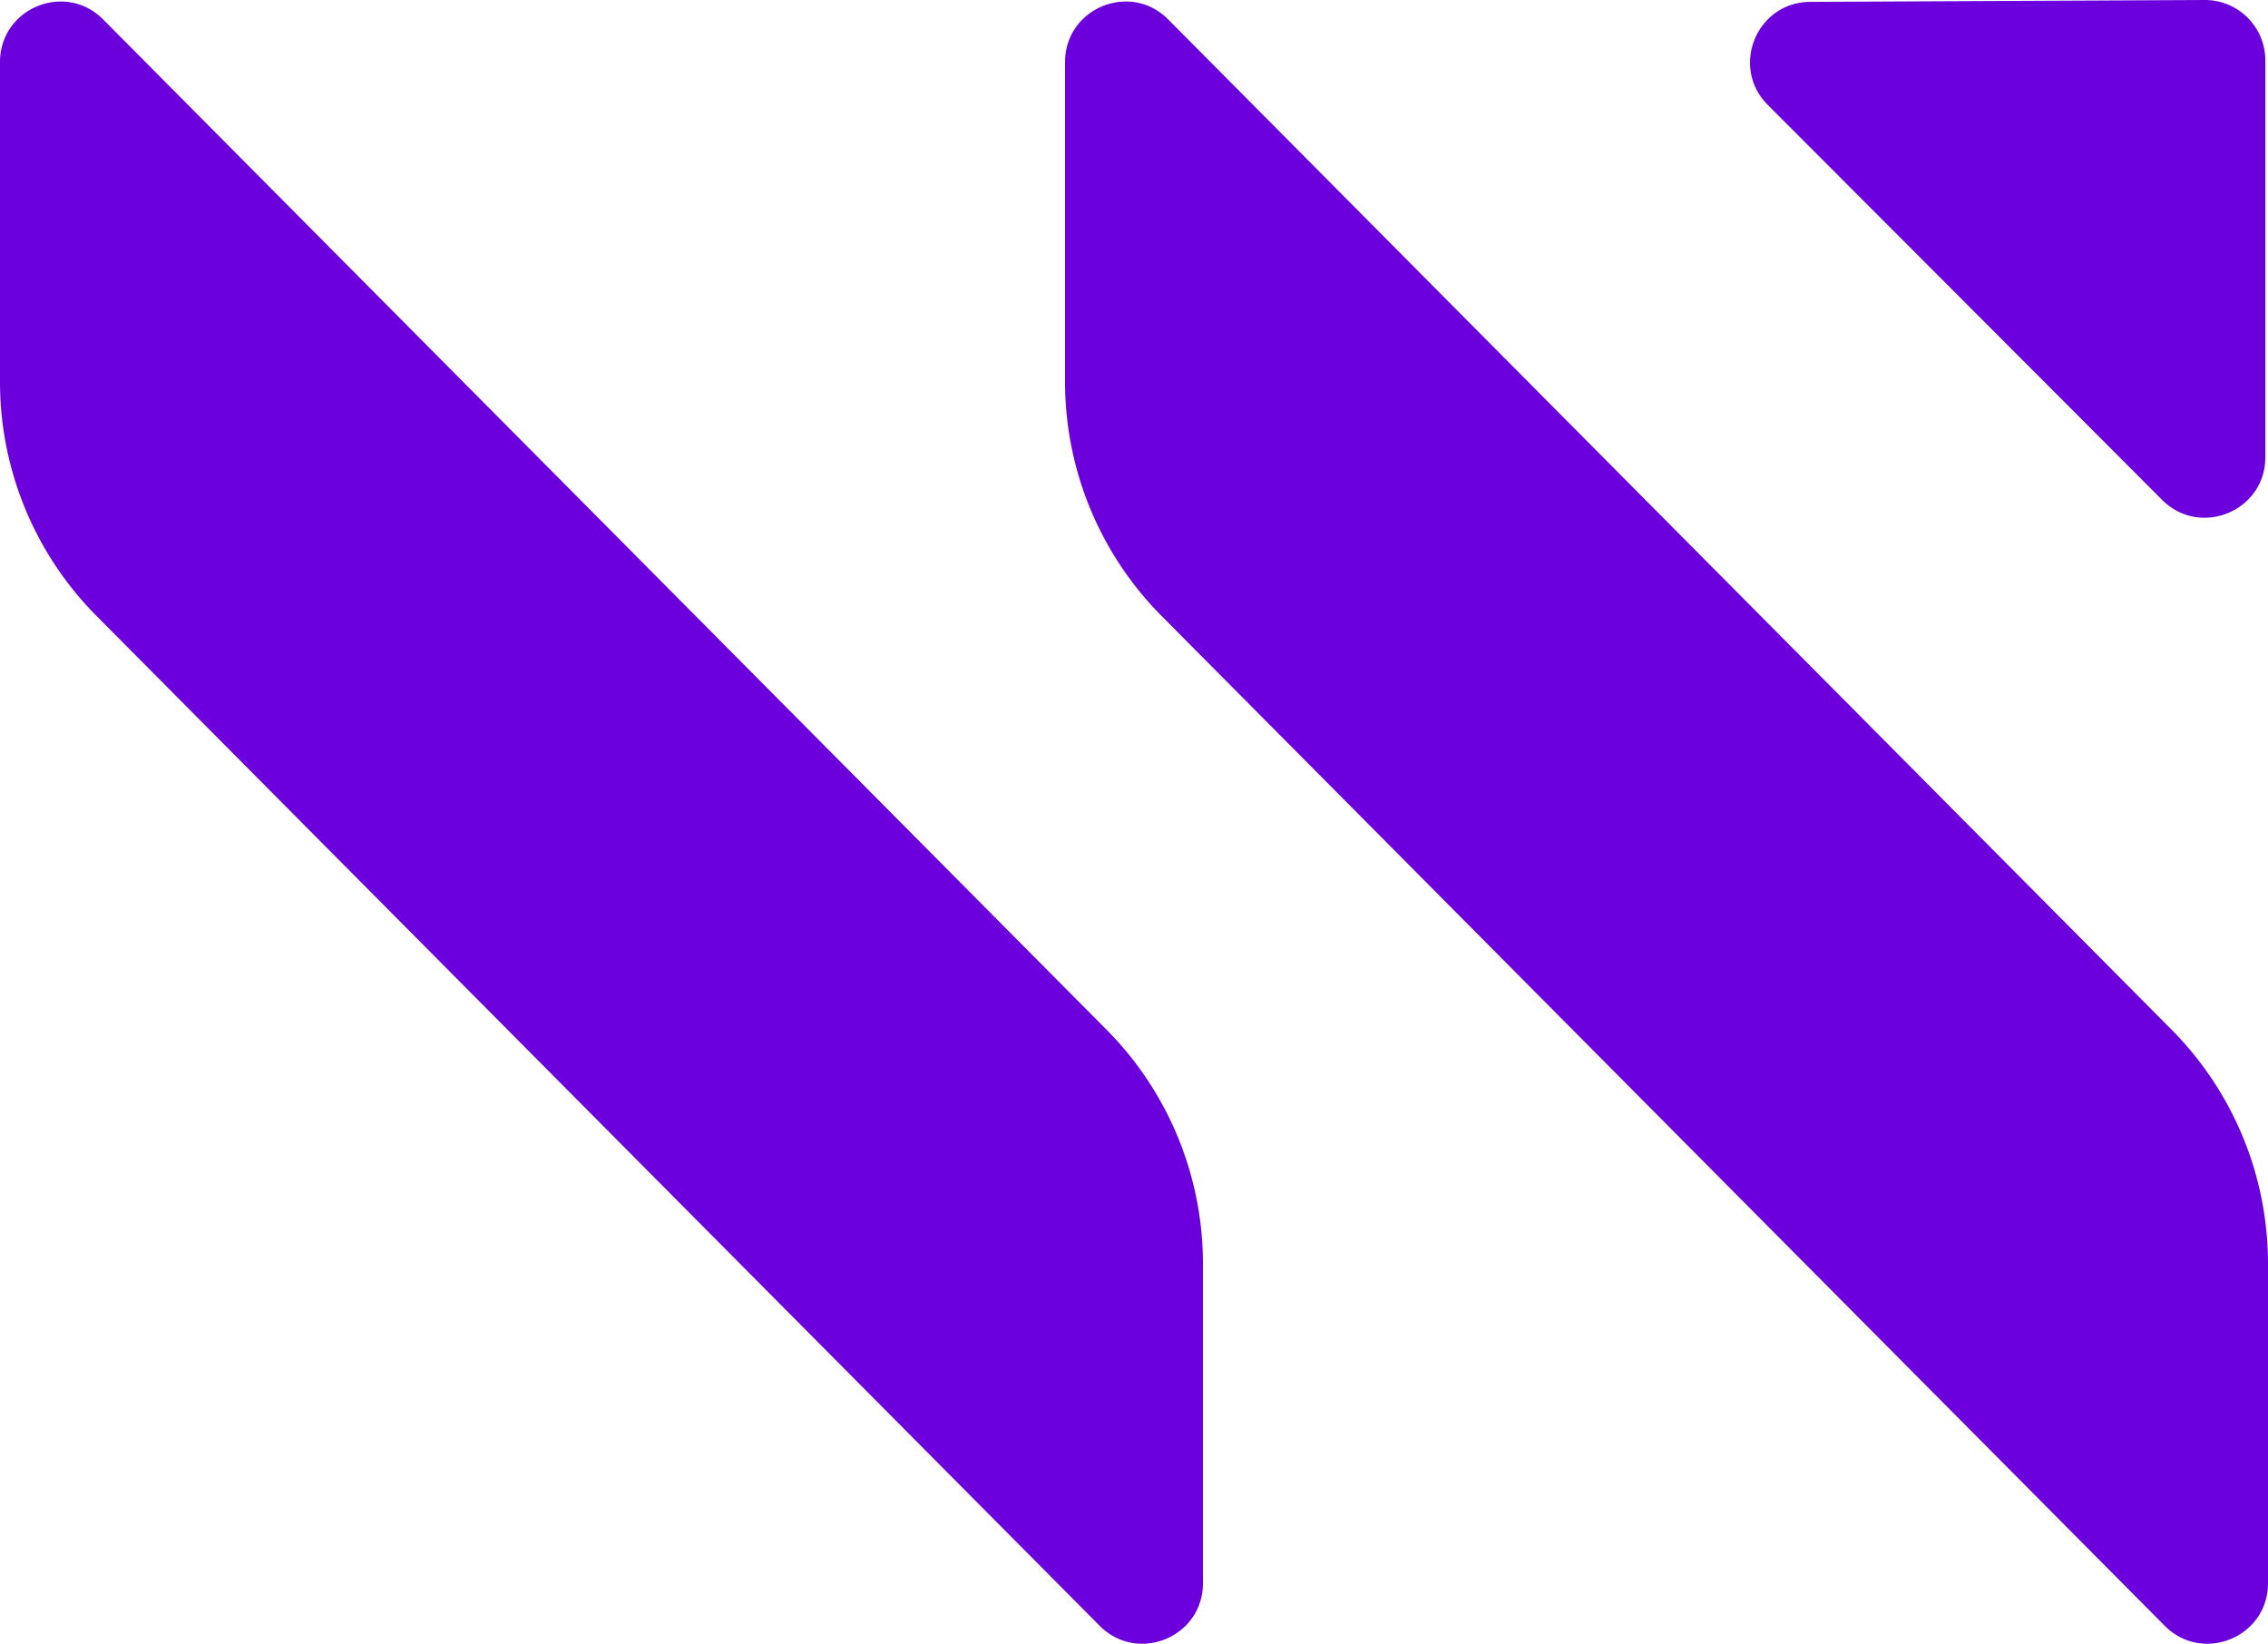 <svg xmlns="http://www.w3.org/2000/svg" viewBox="0 0 723.06 523.99"><defs><style>.cls-1{fill:#6b00dd;}</style></defs><title>WEKA Symbol Color</title><g id="Layer_2" data-name="Layer 2"><g id="Layer_1-2" data-name="Layer 1"><path class="cls-1" d="M577.13.6,702.86,0a19.26,19.26,0,0,1,19.35,19.26V145.75c0,17.16-20.76,25.75-32.89,13.61L563.6,33.46C551.51,21.36,560,.68,577.13.6Z"/><path class="cls-1" d="M0,19.8V121.71a105.89,105.89,0,0,0,30.78,74.65L350.59,518.27c12.12,12.19,32.92,3.61,32.92-13.57V402.85a105.9,105.9,0,0,0-30.77-74.64L32.92,6.23C20.81-6,0,2.61,0,19.8Z"/><path class="cls-1" d="M339.55,19.8V121.71a105.93,105.93,0,0,0,30.78,74.65L690.14,518.27c12.12,12.19,32.92,3.61,32.92-13.57V402.85a105.9,105.9,0,0,0-30.77-74.64L372.47,6.23C360.36-6,339.55,2.61,339.55,19.8Z"/></g></g></svg>

